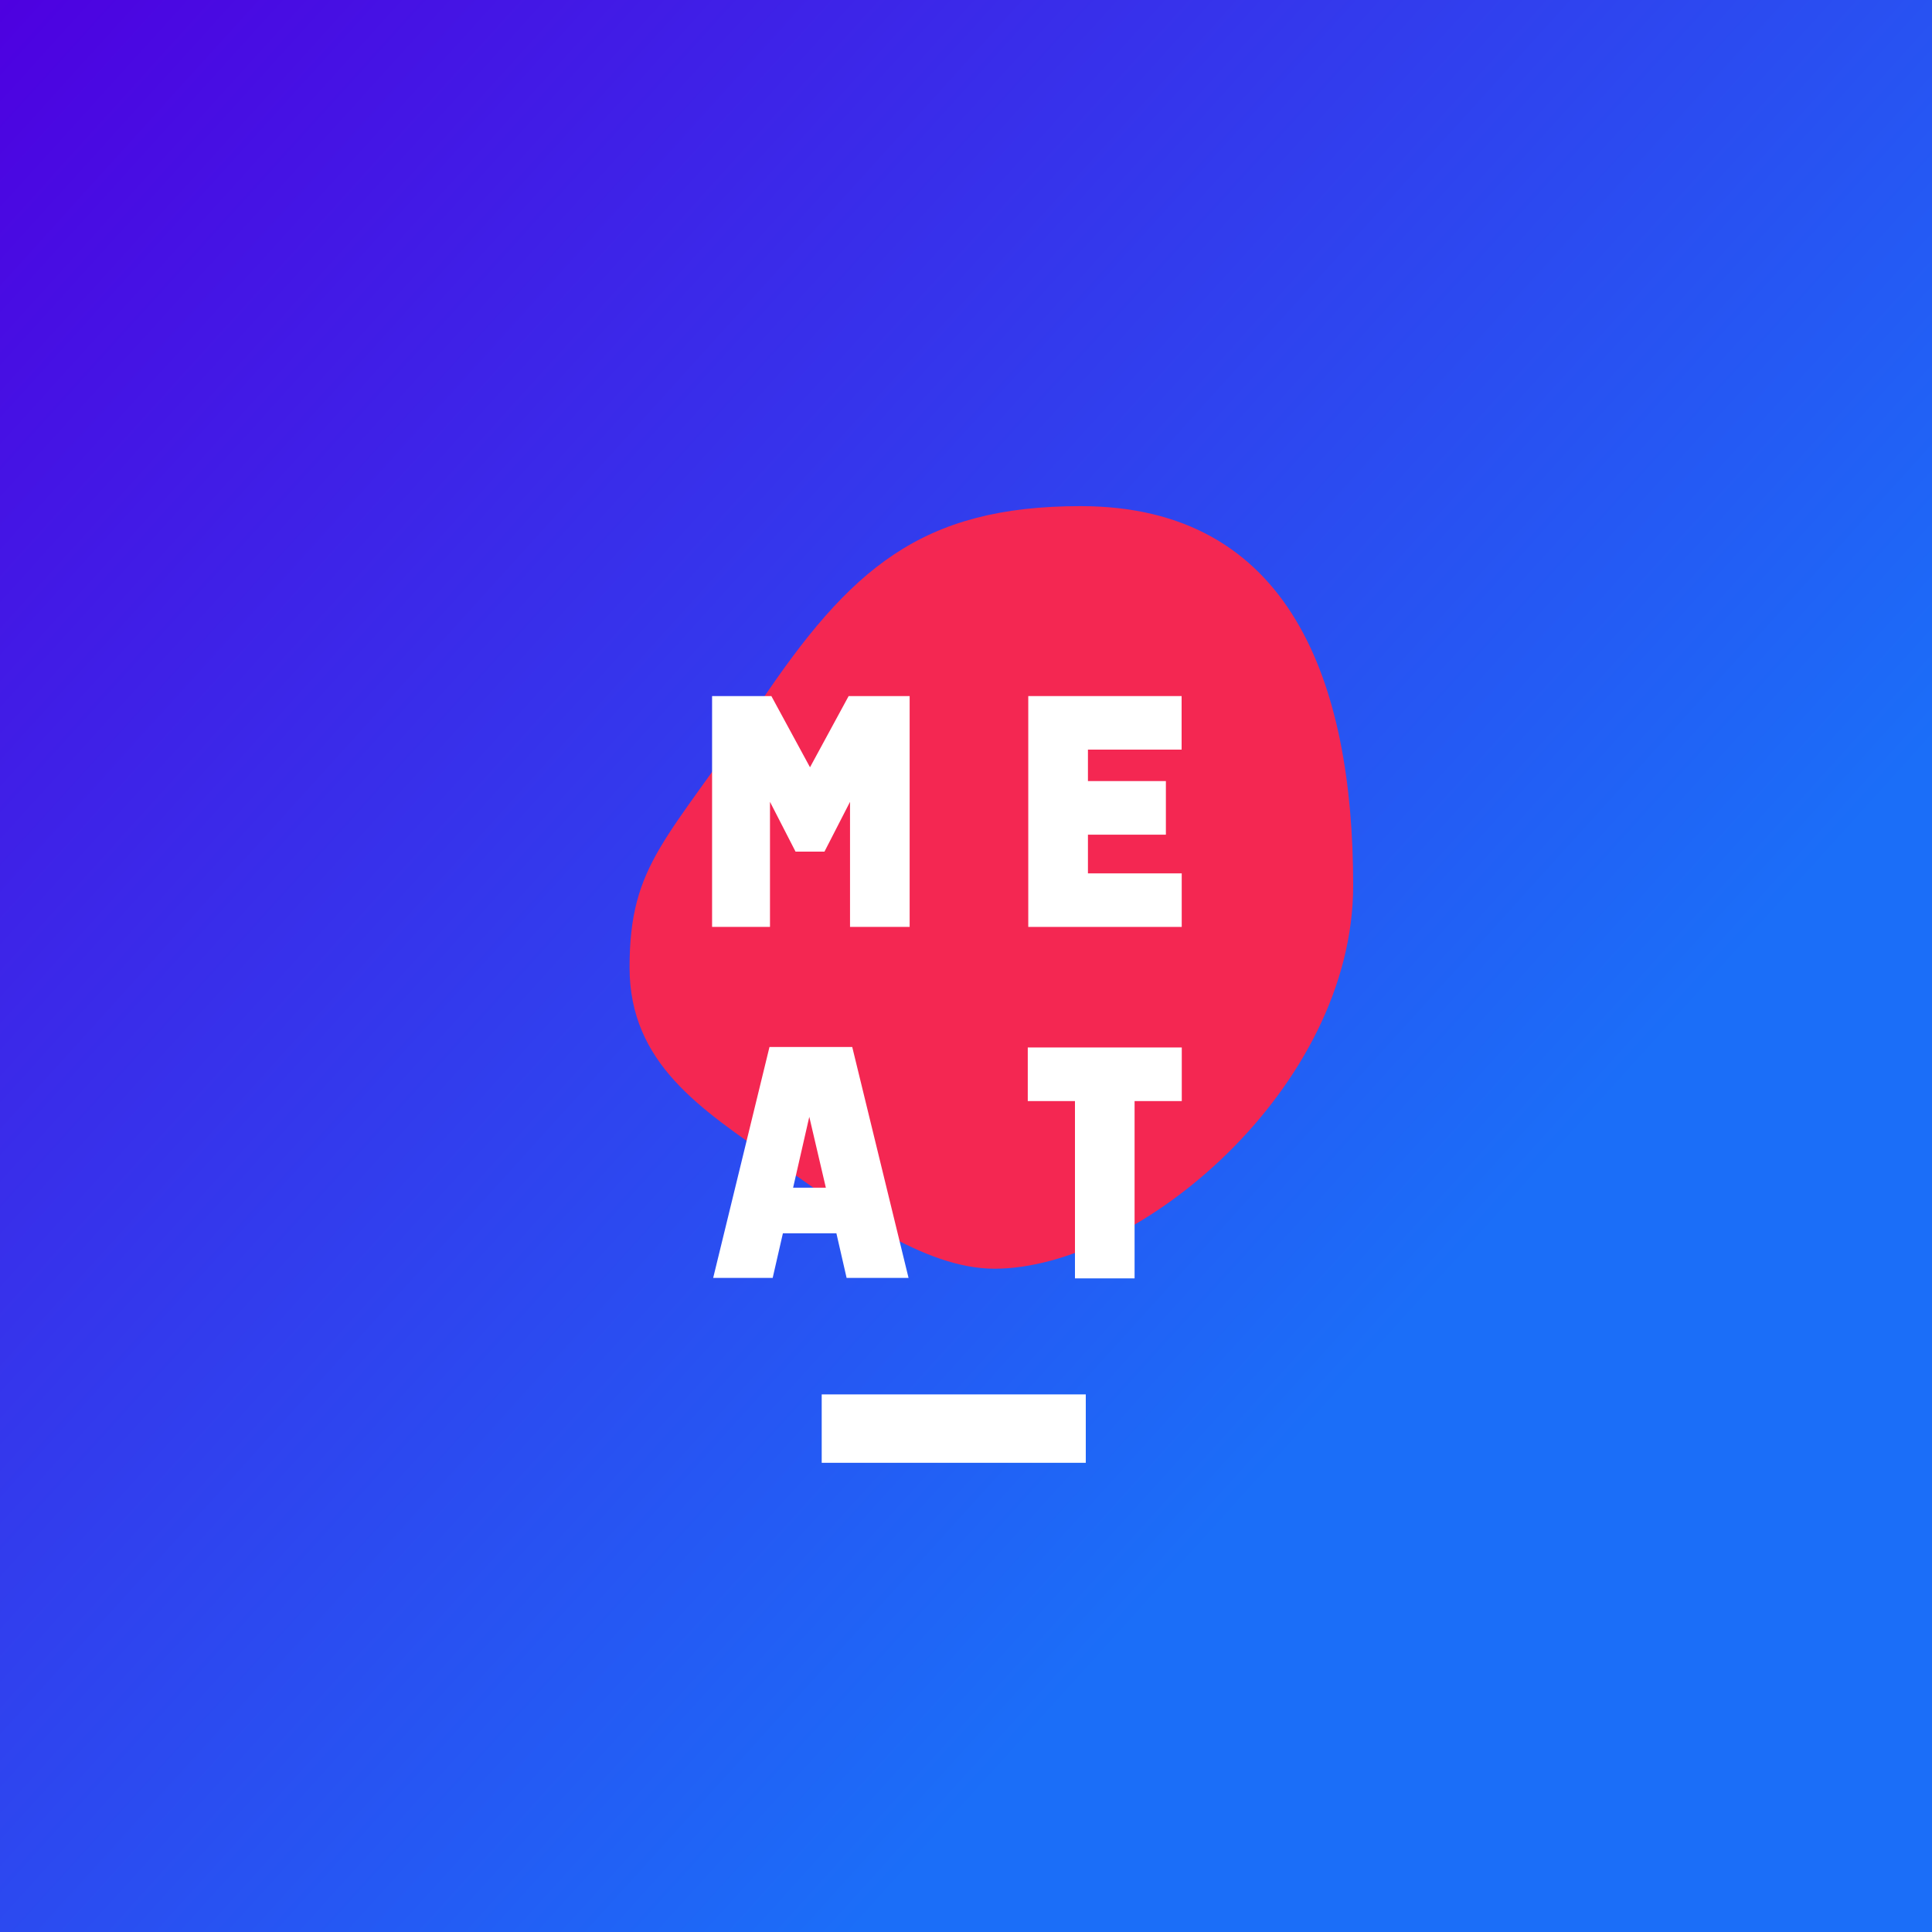 <?xml version="1.0" encoding="utf-8"?>
<!-- Generator: Avocode 2.4.5 - http://avocode.com -->
<svg height="350" width="350" xmlns:xlink="http://www.w3.org/1999/xlink" xmlns="http://www.w3.org/2000/svg" viewBox="0 0 350 350">
    <rect x="0" y="0" width="350" height="350" fill="#333333" stroke="none"/>
    <defs>
        <linearGradient y2="67%" y1="0%" x2="74%" x1="0%" id="gradient-1">
            <stop stop-color="#4e00e0" offset="0%" />
            <stop stop-color="#1b6ef8" offset="100%" />
        </linearGradient>
    </defs>
    <path fill="url(#gradient-1)" fill-rule="evenodd" d="M 0 0 L 350 0 L 350 350 L 0 350 L 0 0 Z M 0 0" />
    <path fill="#f42752" fill-rule="evenodd" d="M 140.37 210.26 C 127.07 200.93 114.05 192.72 114.05 175.25 C 114.05 156.29 120.98 152.3 137.47 127.66 C 153.96 103.03 166.85 91.69 195.76 91.69 C 233.8 91.69 245.14 123.69 245.14 160.4 C 245.14 197.11 206.18 229.84 180.16 229.84 C 167.35 229.84 153.26 219.3 140.37 210.26 Z M 140.37 210.26" />
    <path fill="#ffffff" fill-rule="evenodd" d="M 148.86 265 L 196.7 265 L 196.7 252.61 L 148.86 252.61 L 148.86 265 Z M 148.86 265" />
    <path fill="#ffffff" fill-rule="evenodd" d="M 153.74 126.1 L 146.74 139 L 139.74 126.1 L 129 126.1 L 129 167.92 L 139.49 167.92 L 139.49 145.26 L 144.12 154.28 L 149.36 154.28 L 153.99 145.26 L 153.99 167.92 L 164.79 167.92 L 164.79 126.1 L 153.74 126.1 Z M 153.74 126.1" />
    <path fill="#ffffff" fill-rule="evenodd" d="M 186.28 126.1 L 186.28 167.92 L 214.08 167.92 L 214.08 158.22 L 197.09 158.22 L 197.09 151.21 L 211.21 151.21 L 211.21 141.5 L 197.09 141.5 L 197.09 135.8 L 214.06 135.8 L 214.06 126.1 L 186.28 126.1 Z M 186.28 126.1" />
    <path fill="#ffffff" fill-rule="evenodd" d="M 139.4 189.67 L 129.2 231.5 L 139.98 231.5 L 141.83 223.42 L 151.52 223.42 L 153.37 231.5 L 164.59 231.5 L 154.39 189.67 L 139.4 189.67 Z M 146.61 202.32 L 149.61 215.16 L 143.68 215.16 L 146.61 202.32 Z M 146.61 202.32" />
    <path fill="#ffffff" fill-rule="evenodd" d="M 186.19 189.76 L 186.19 199.47 L 194.74 199.47 L 194.74 231.59 L 205.54 231.59 L 205.54 199.47 L 214.09 199.47 L 214.09 189.76 L 186.19 189.76 Z M 186.19 189.76" />
</svg>
